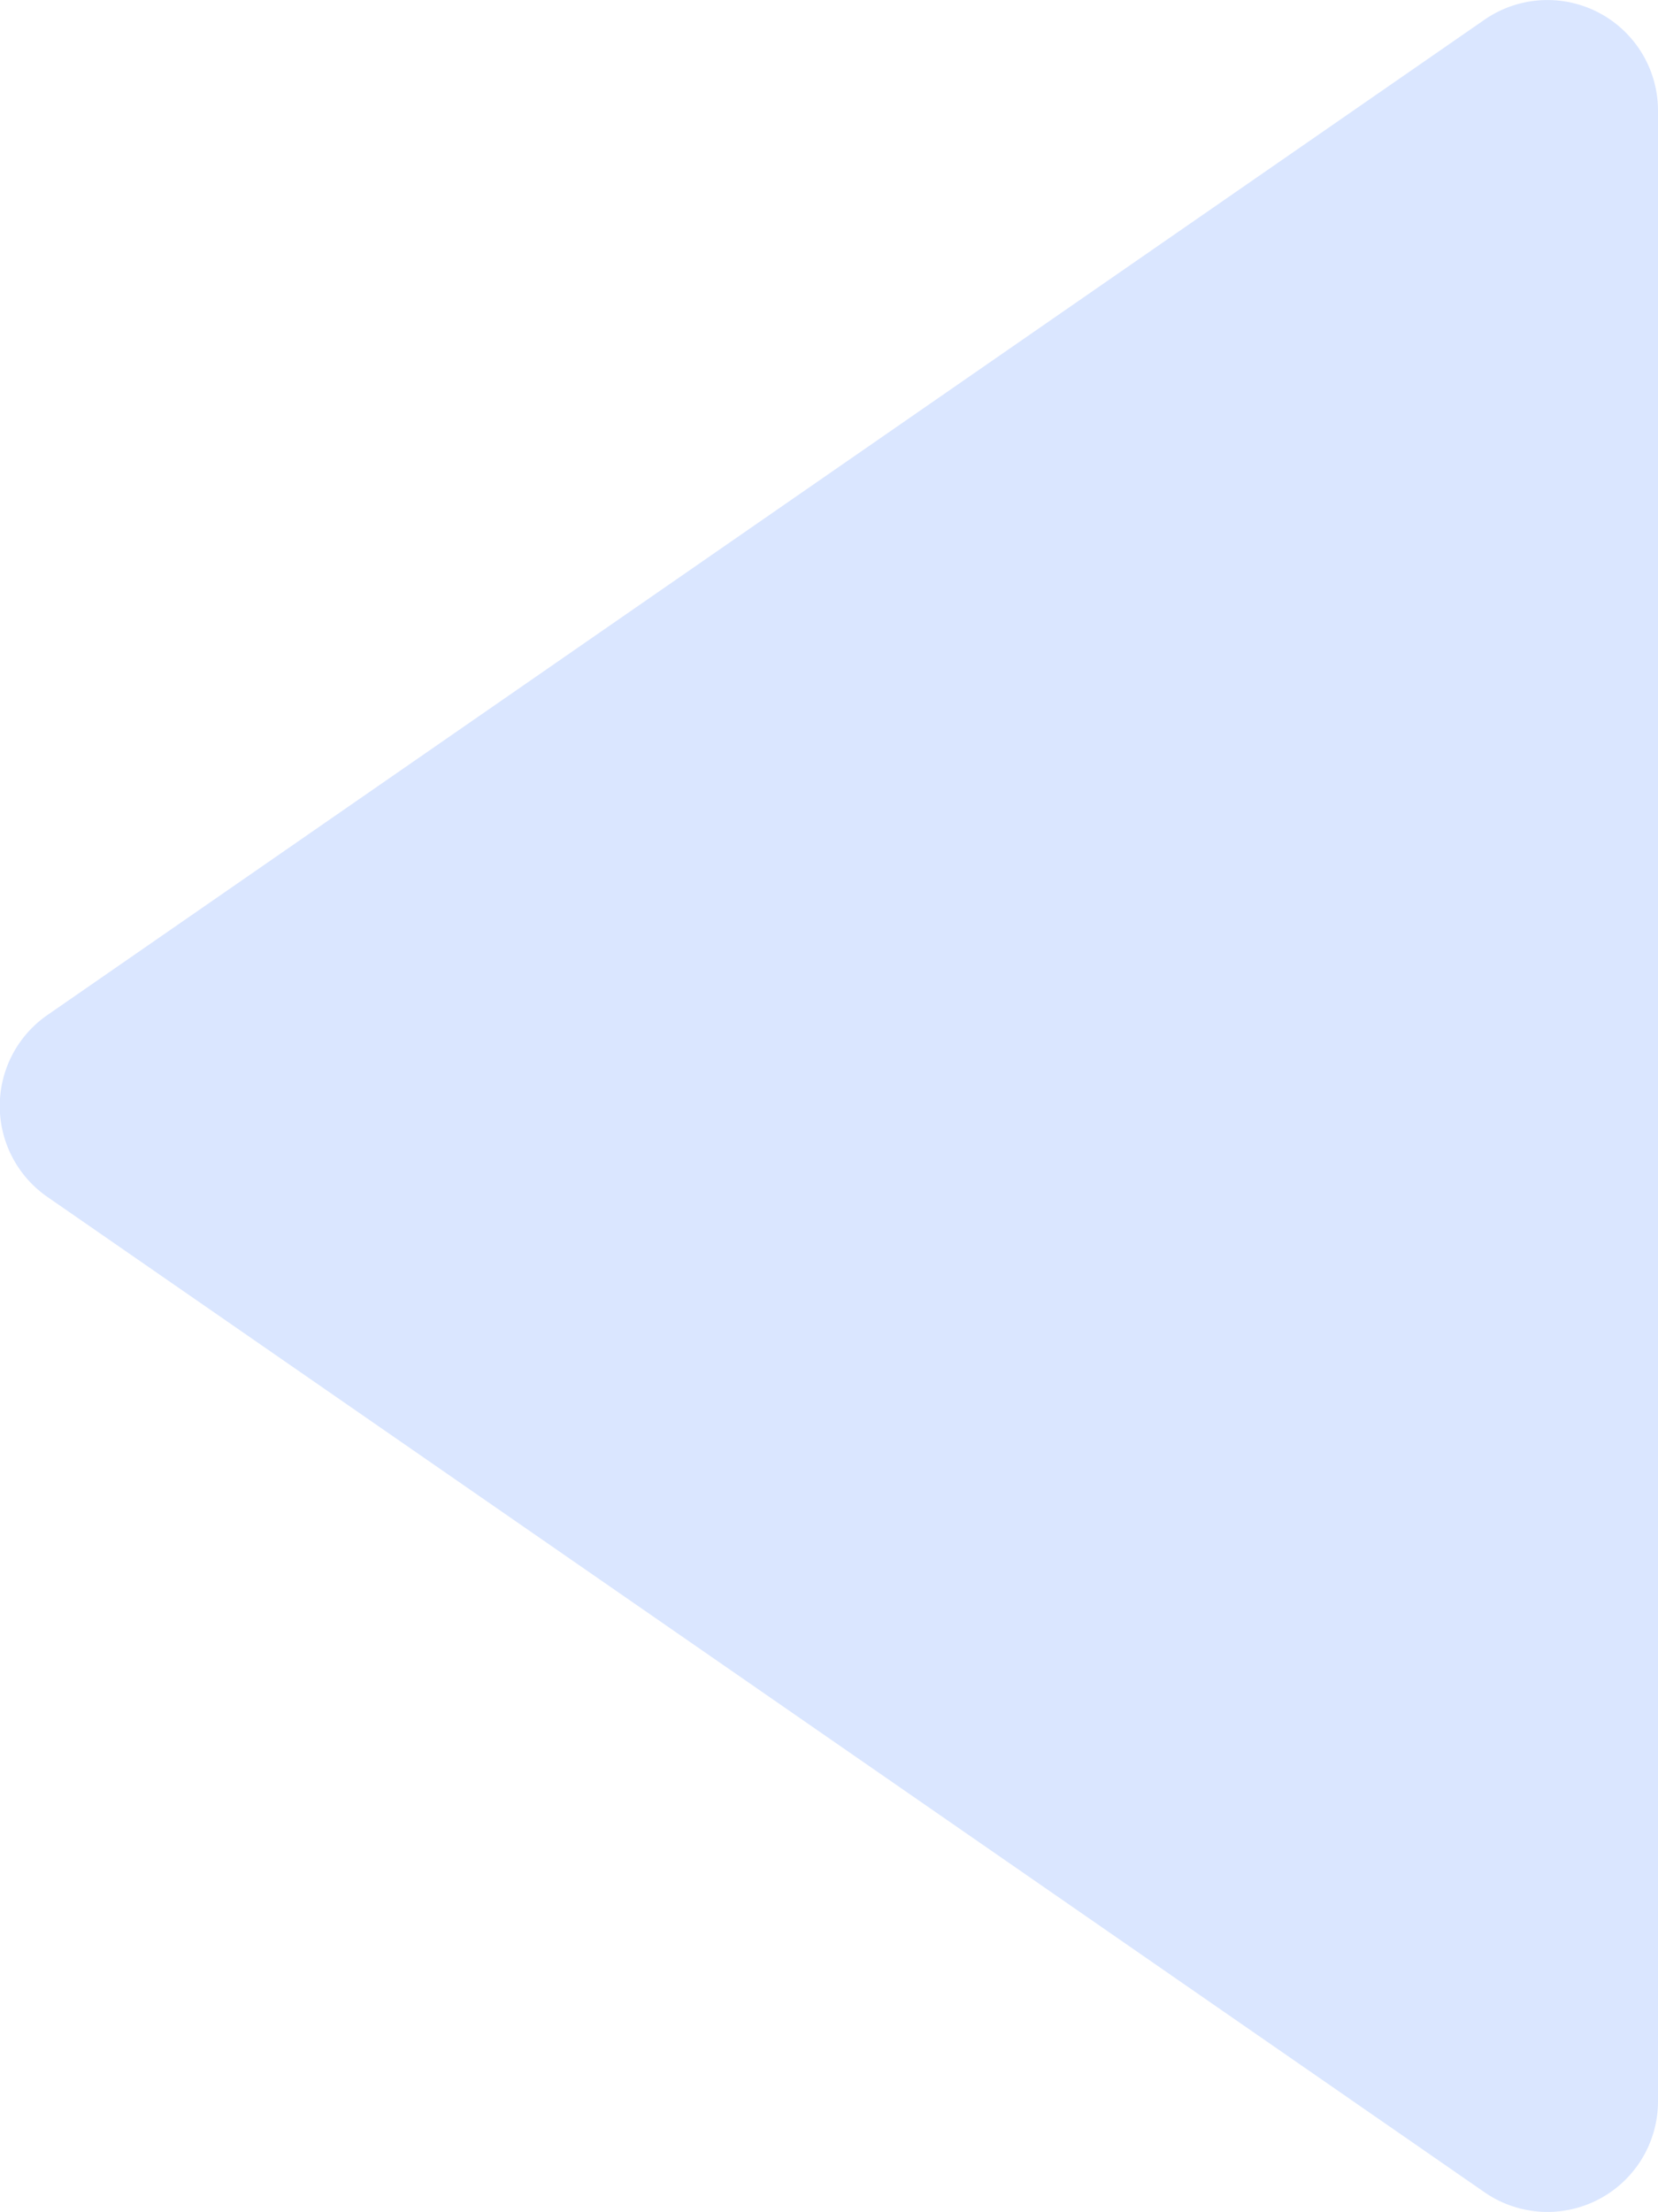 <svg xmlns="http://www.w3.org/2000/svg" width="14.998" height="20" viewBox="0 0 14.998 20">
  <path id="bxs-left-arrow" d="M4.431,12.822l13,9A1,1,0,0,0,19,21V3a1,1,0,0,0-1.569-.823l-13,9a1,1,0,0,0,0,1.645Z" transform="translate(-4.002 -1.999)" fill="#dae6ff"/>
</svg>
